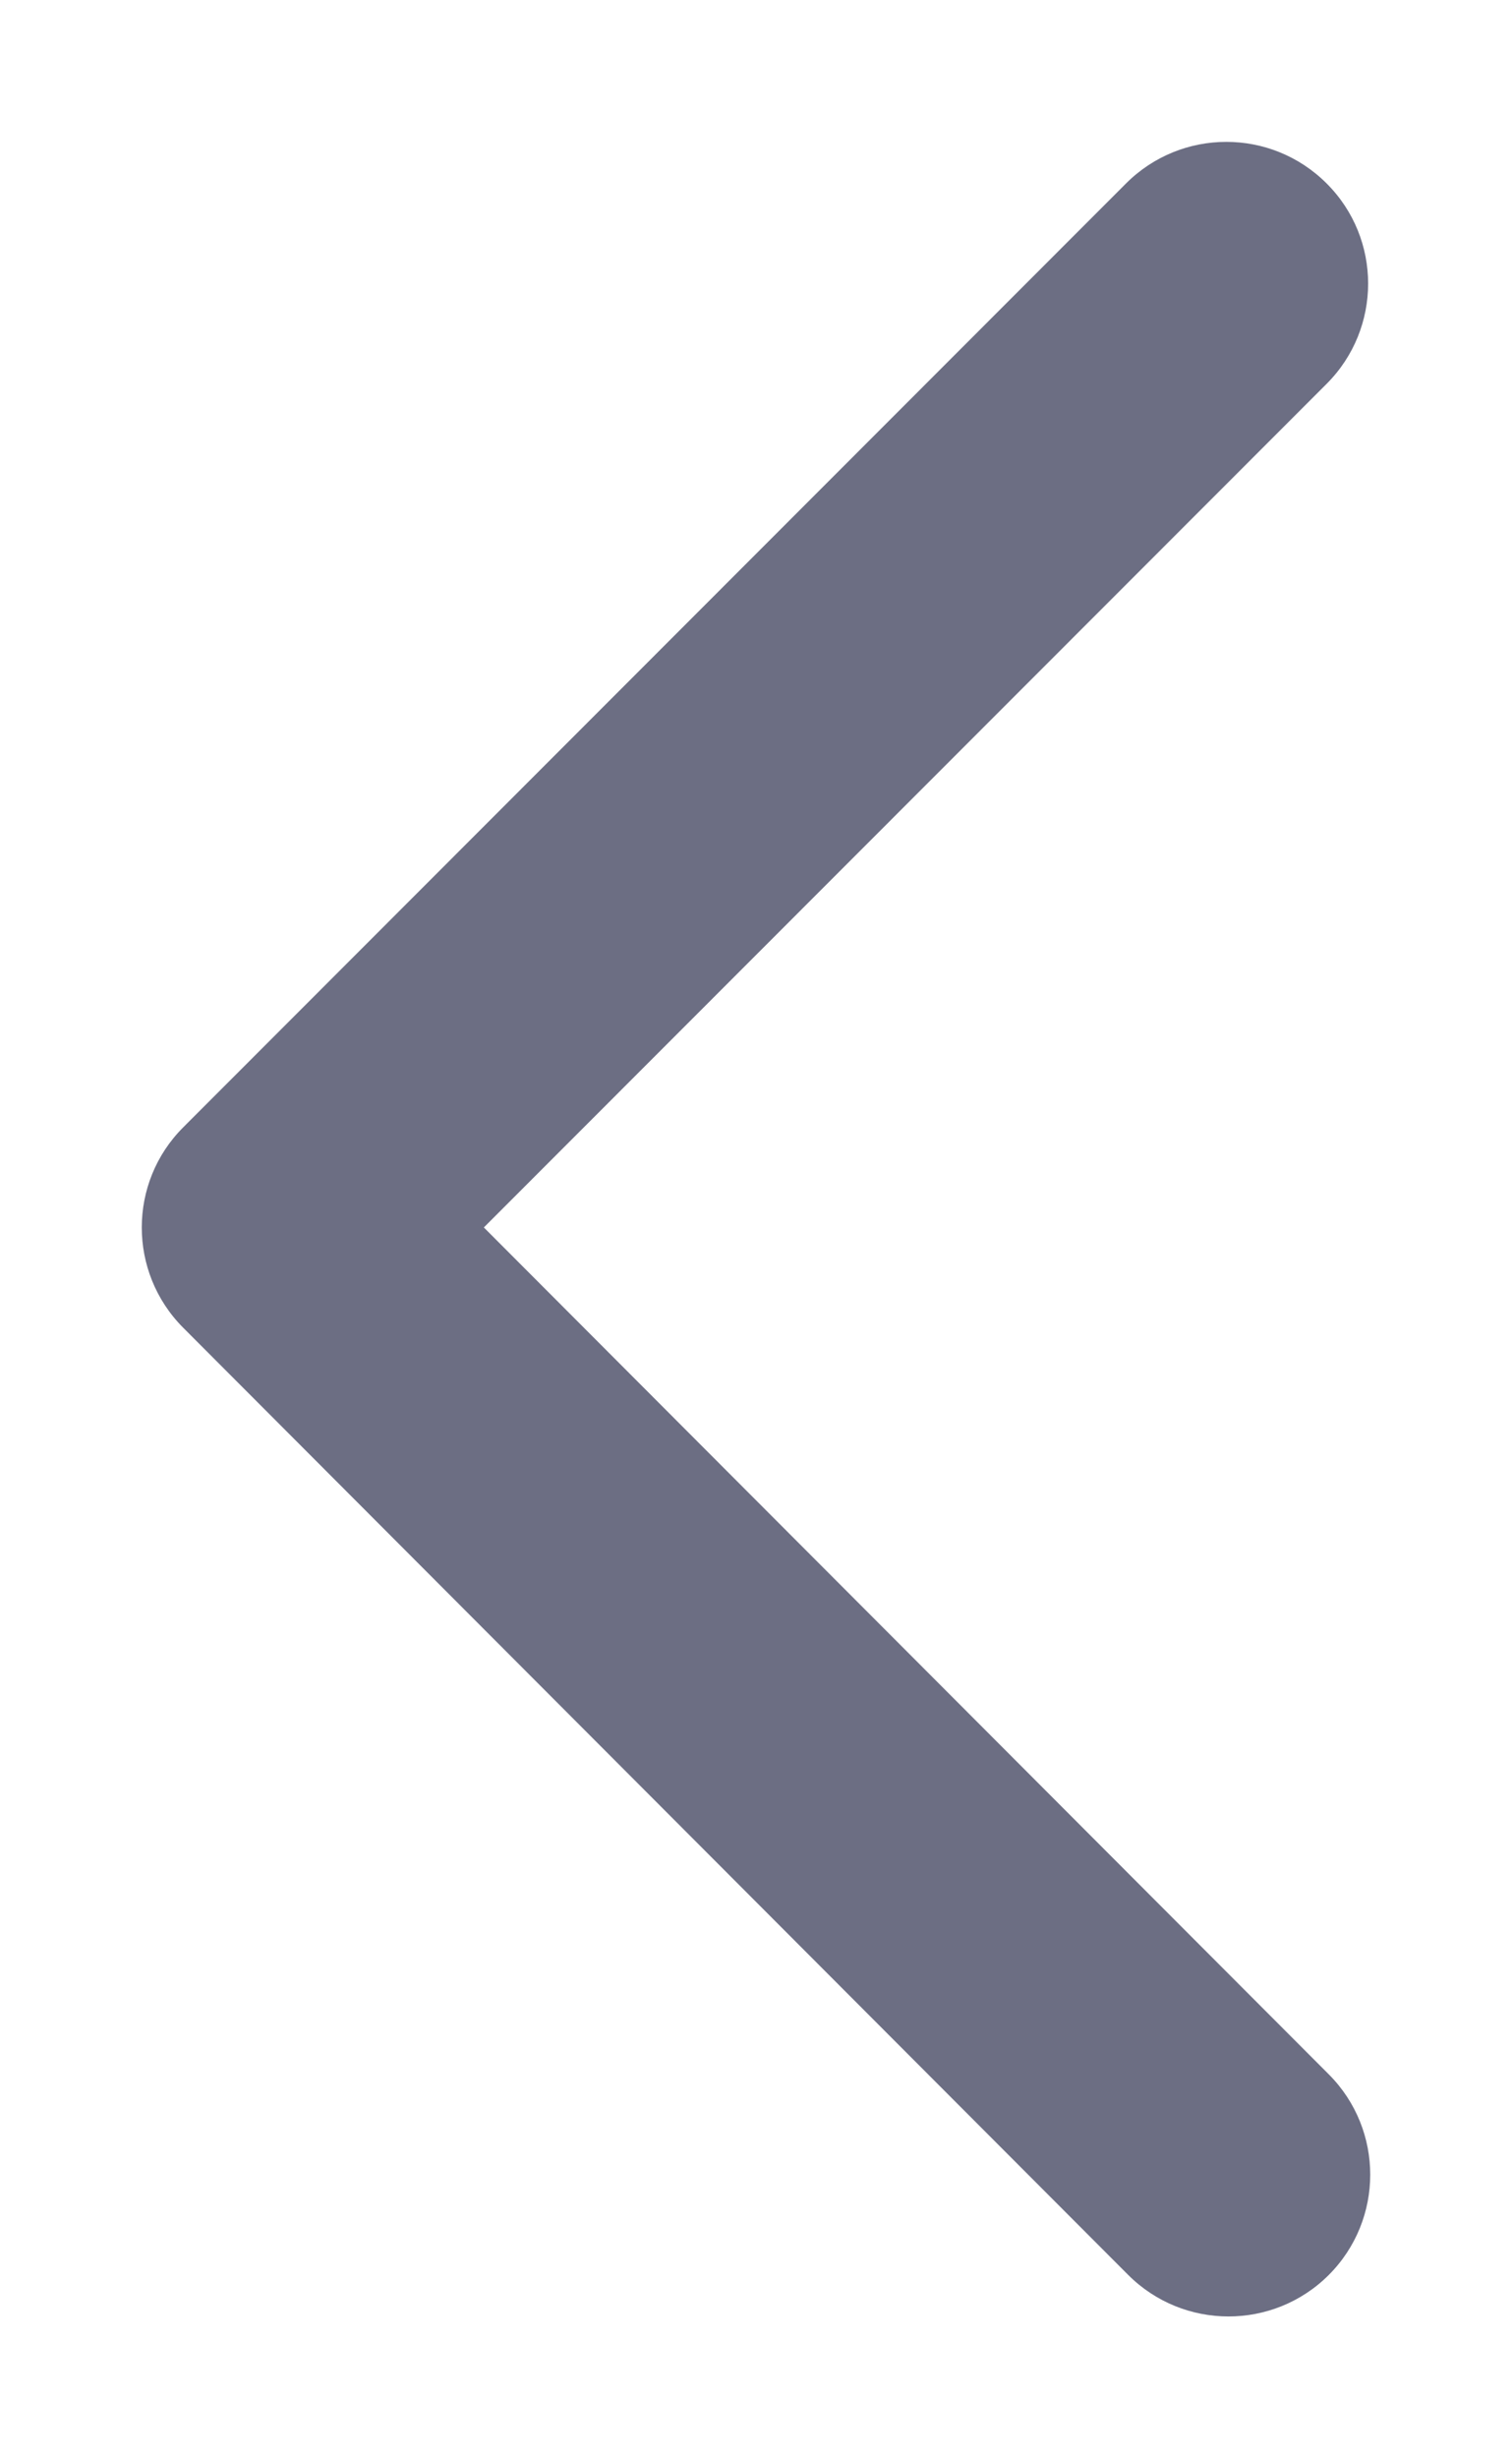 <svg width="8" height="13" viewBox="0 0 8 13" fill="none" xmlns="http://www.w3.org/2000/svg">
<path fill-rule="evenodd" clip-rule="evenodd" d="M7.03 12.031C6.737 12.323 6.262 12.323 5.969 12.03L0.969 7.021C0.677 6.728 0.677 6.253 0.97 5.961L5.958 0.97C6.251 0.677 6.726 0.677 7.019 0.97C7.312 1.262 7.312 1.737 7.019 2.03L2.56 6.491L7.031 10.97C7.323 11.263 7.323 11.738 7.03 12.031Z" fill="#6C6E83"/>
</svg>
